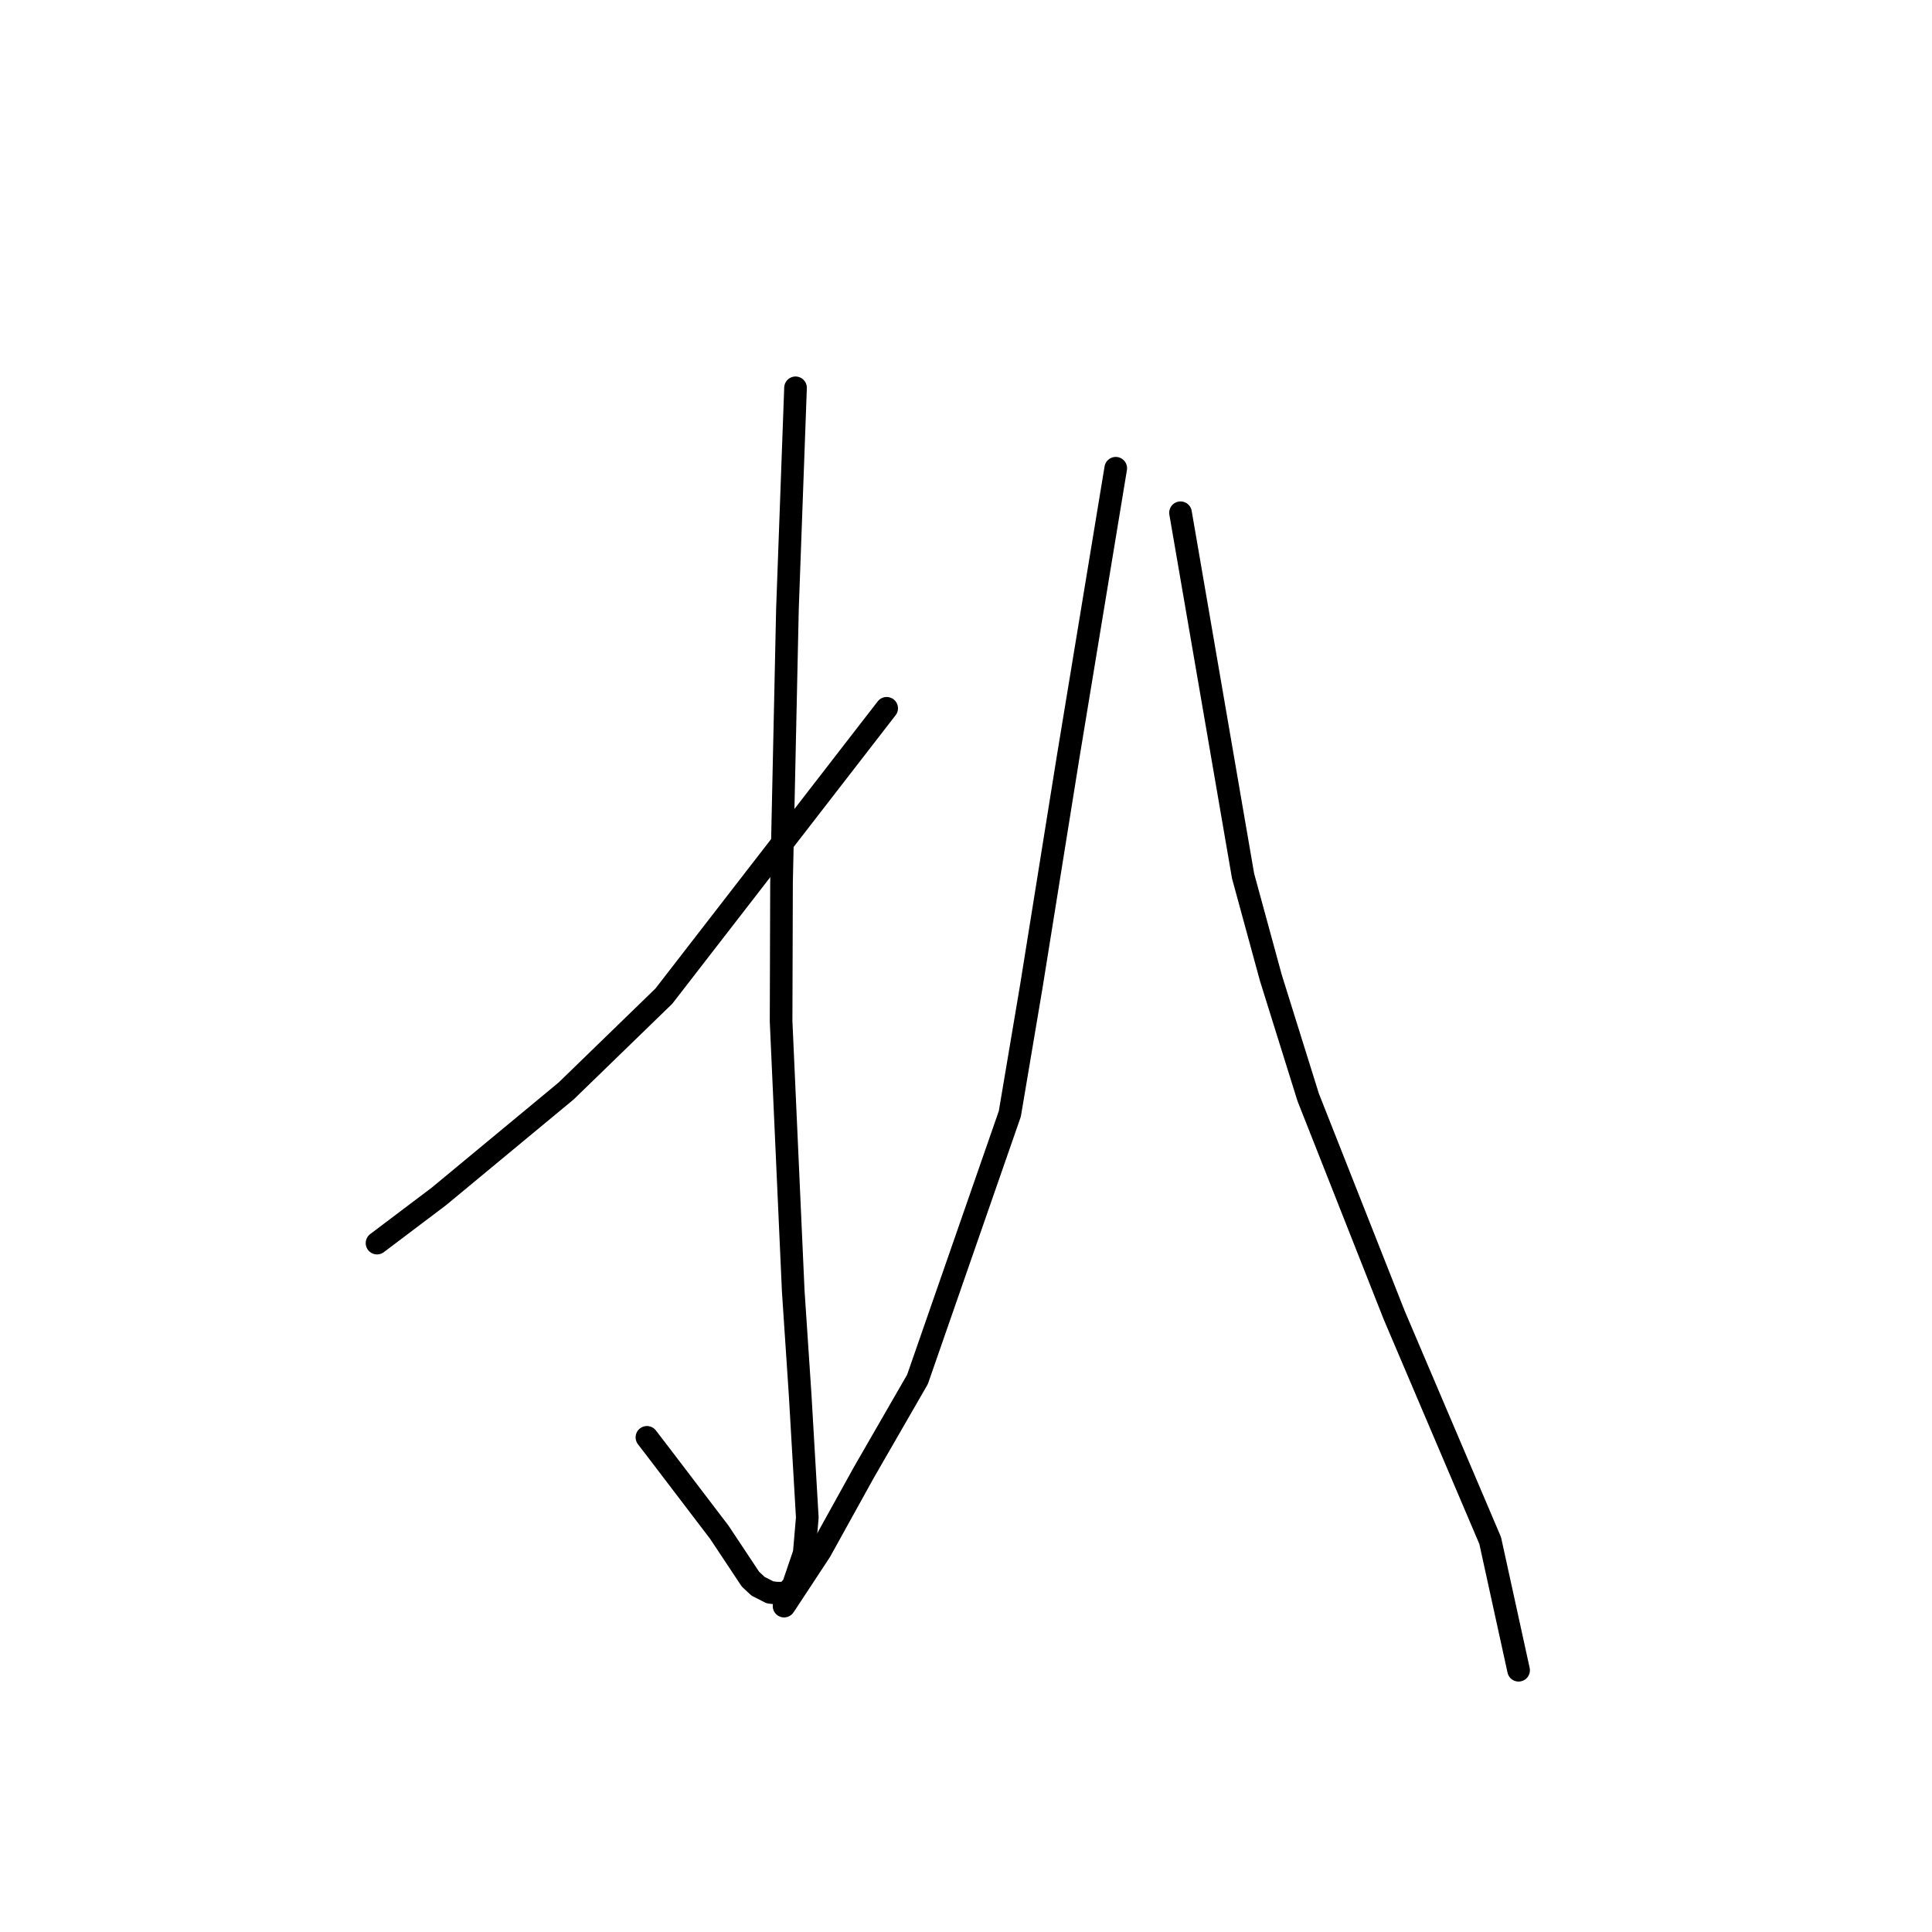 <?xml version="1.0" standalone="no"?>
    <svg width="256" height="256" xmlns="http://www.w3.org/2000/svg" version="1.1">
    <polyline stroke="black" stroke-width="3" stroke-linecap="round" fill="transparent" stroke-linejoin="round" points="105.411 51.388 104.876 66.055 104.34 80.723 103.556 116.942 103.499 135.332 105.107 171.053 106.02 184.765 106.971 201.087 106.564 205.803 105.109 210.084 104.222 211.102 102.962 211.099 102.563 211.061 102.029 210.994 100.448 210.189 99.444 209.254 95.314 203.032 87.321 192.542 85.721 190.456 " />
        <polyline stroke="black" stroke-width="3" stroke-linecap="round" fill="transparent" stroke-linejoin="round" points="117.488 93.853 102.726 112.924 87.964 131.994 75.014 144.562 58.162 158.525 49.958 164.718 " />
        <polyline stroke="black" stroke-width="3" stroke-linecap="round" fill="transparent" stroke-linejoin="round" points="147.842 62.045 144.673 81.263 141.504 100.481 136.653 130.714 133.806 147.589 121.571 182.777 114.451 195.133 108.691 205.536 104.072 212.558 103.892 212.818 " />
        <polyline stroke="black" stroke-width="3" stroke-linecap="round" fill="transparent" stroke-linejoin="round" points="156.425 67.941 160.569 92.003 164.712 116.065 168.395 129.568 173.335 145.381 184.744 174.275 197.457 204.131 200.879 219.754 201.221 221.316 " />
        </svg>